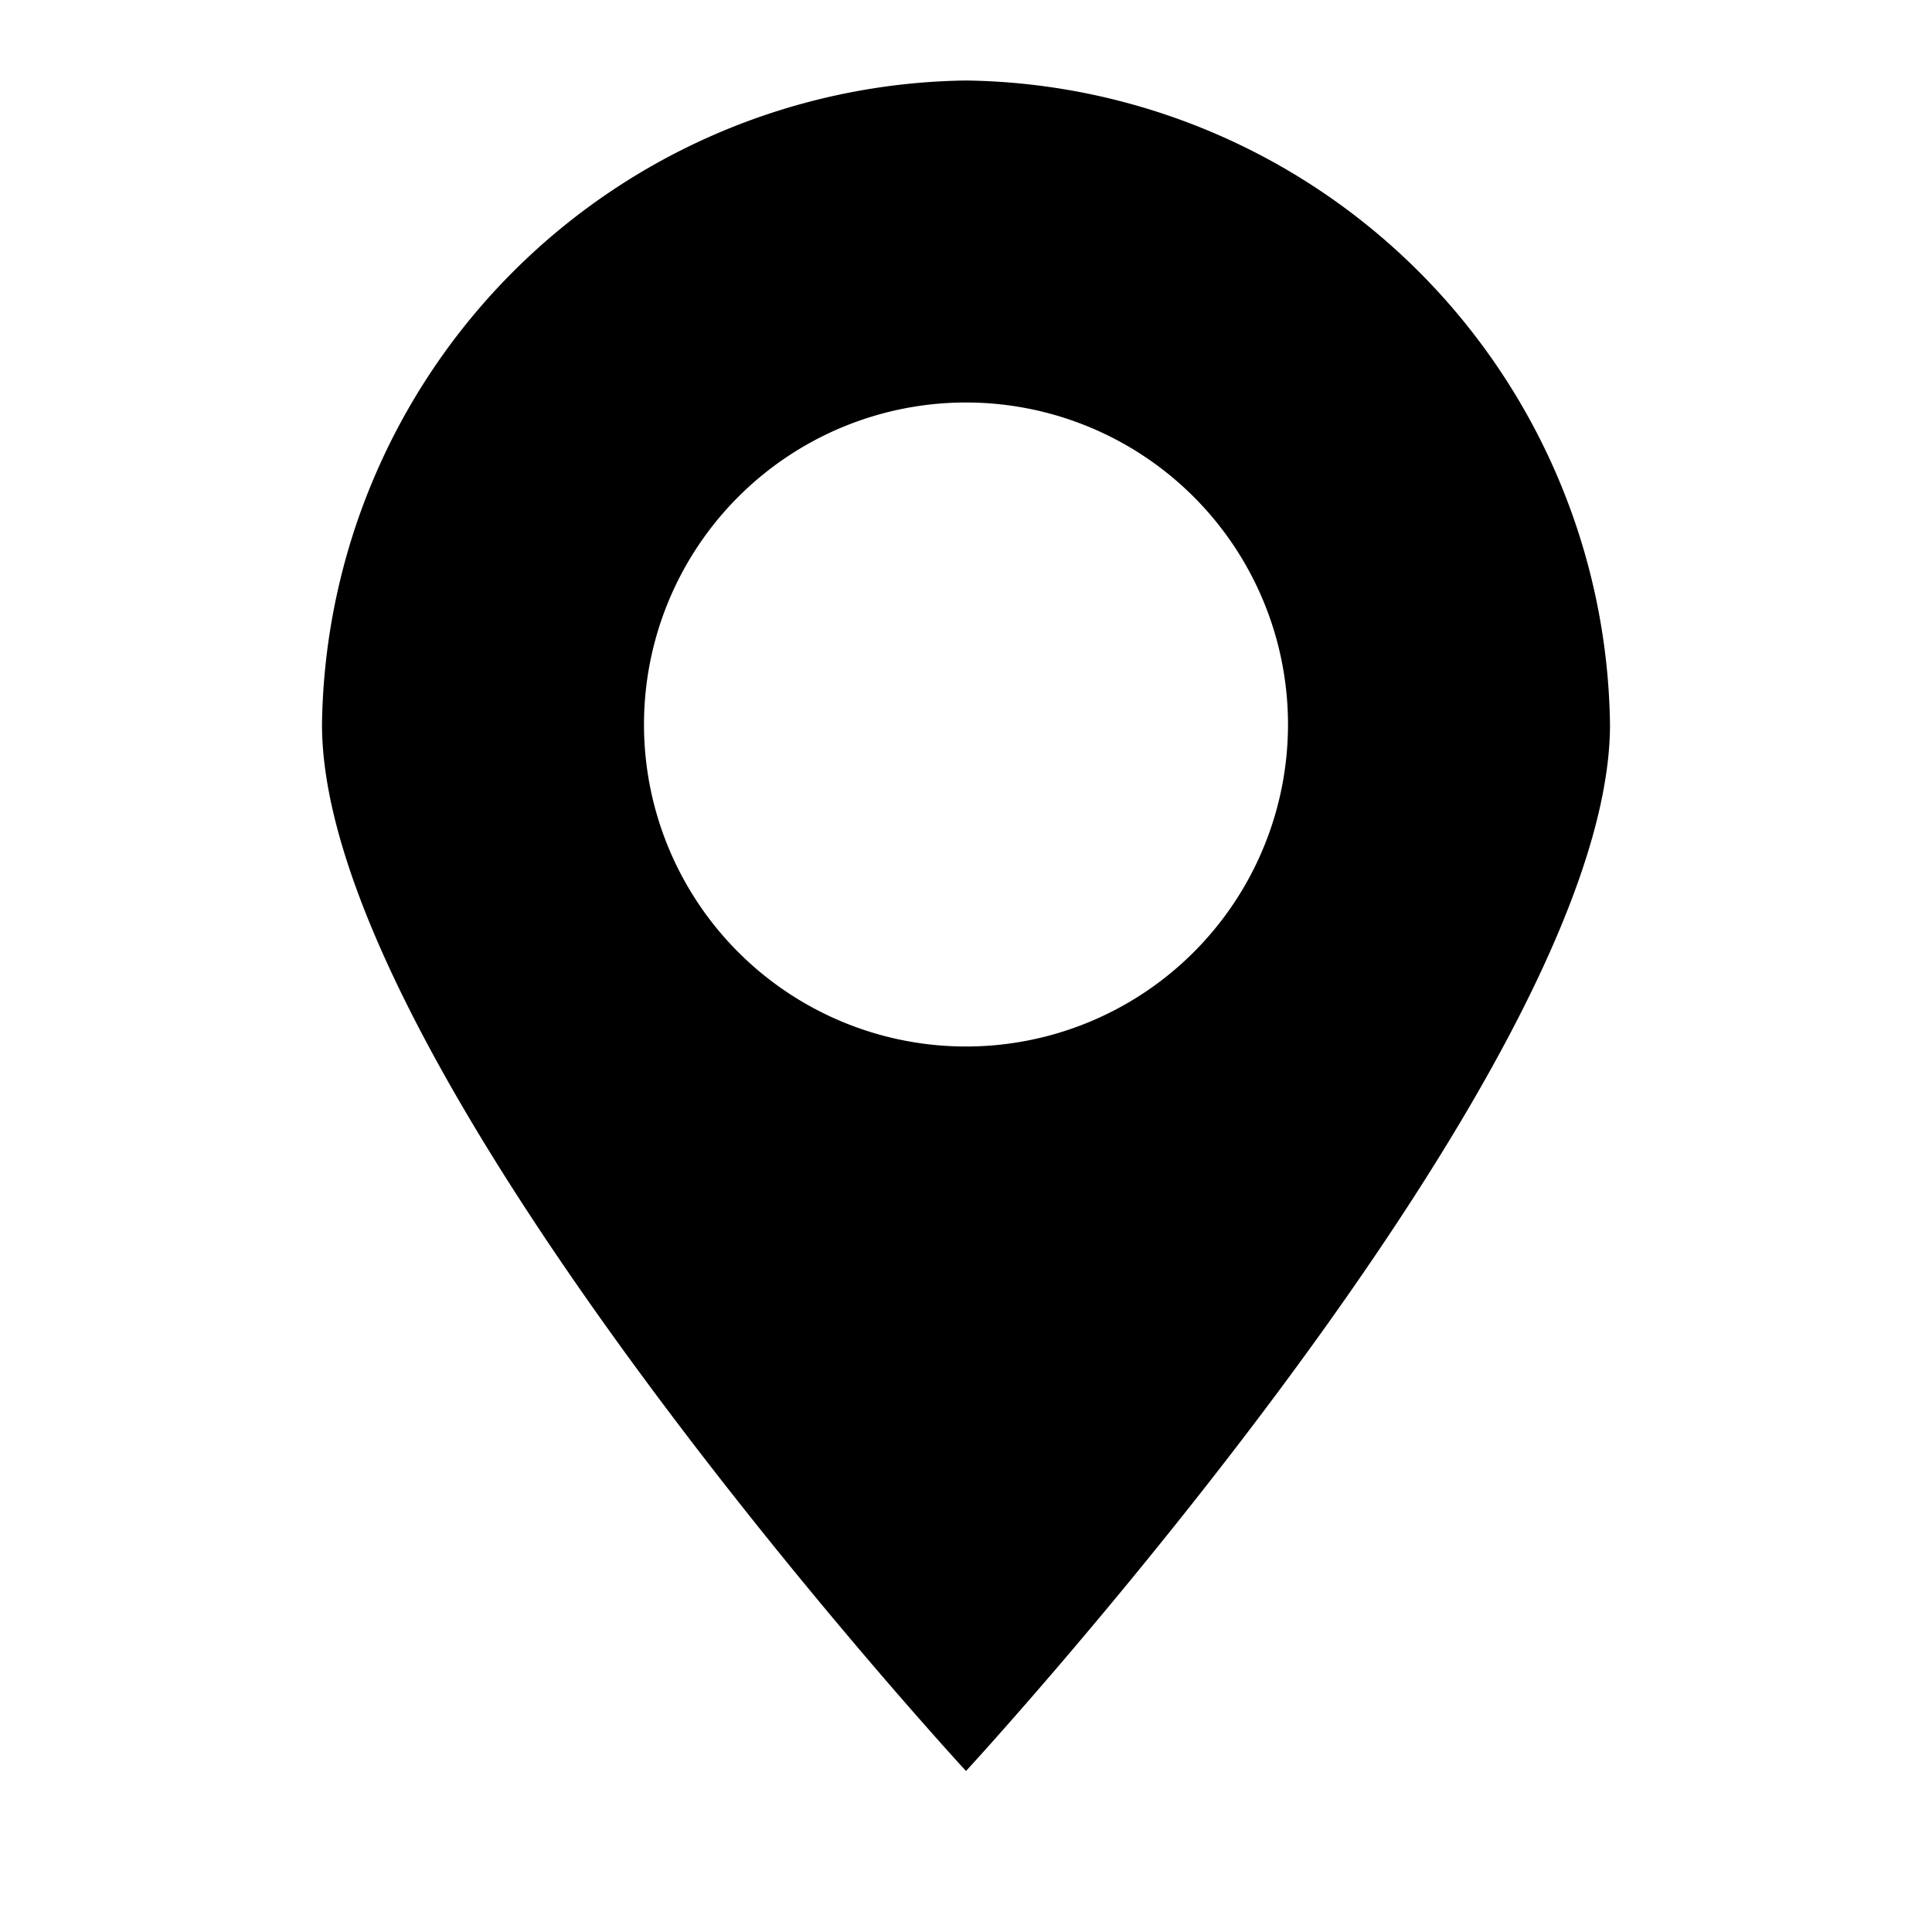 <svg id="Layer_1" data-name="Layer 1" xmlns="http://www.w3.org/2000/svg" viewBox="0 0 24 24"><title>Bl_location</title><path d="M12,1A8.11,8.11,0,0,0,4,9c0,4.33,8,13,8,13s8-8.67,8-13A8.11,8.11,0,0,0,12,1Zm0,12a4,4,0,1,1,4-4A4,4,0,0,1,12,13Z"/></svg>